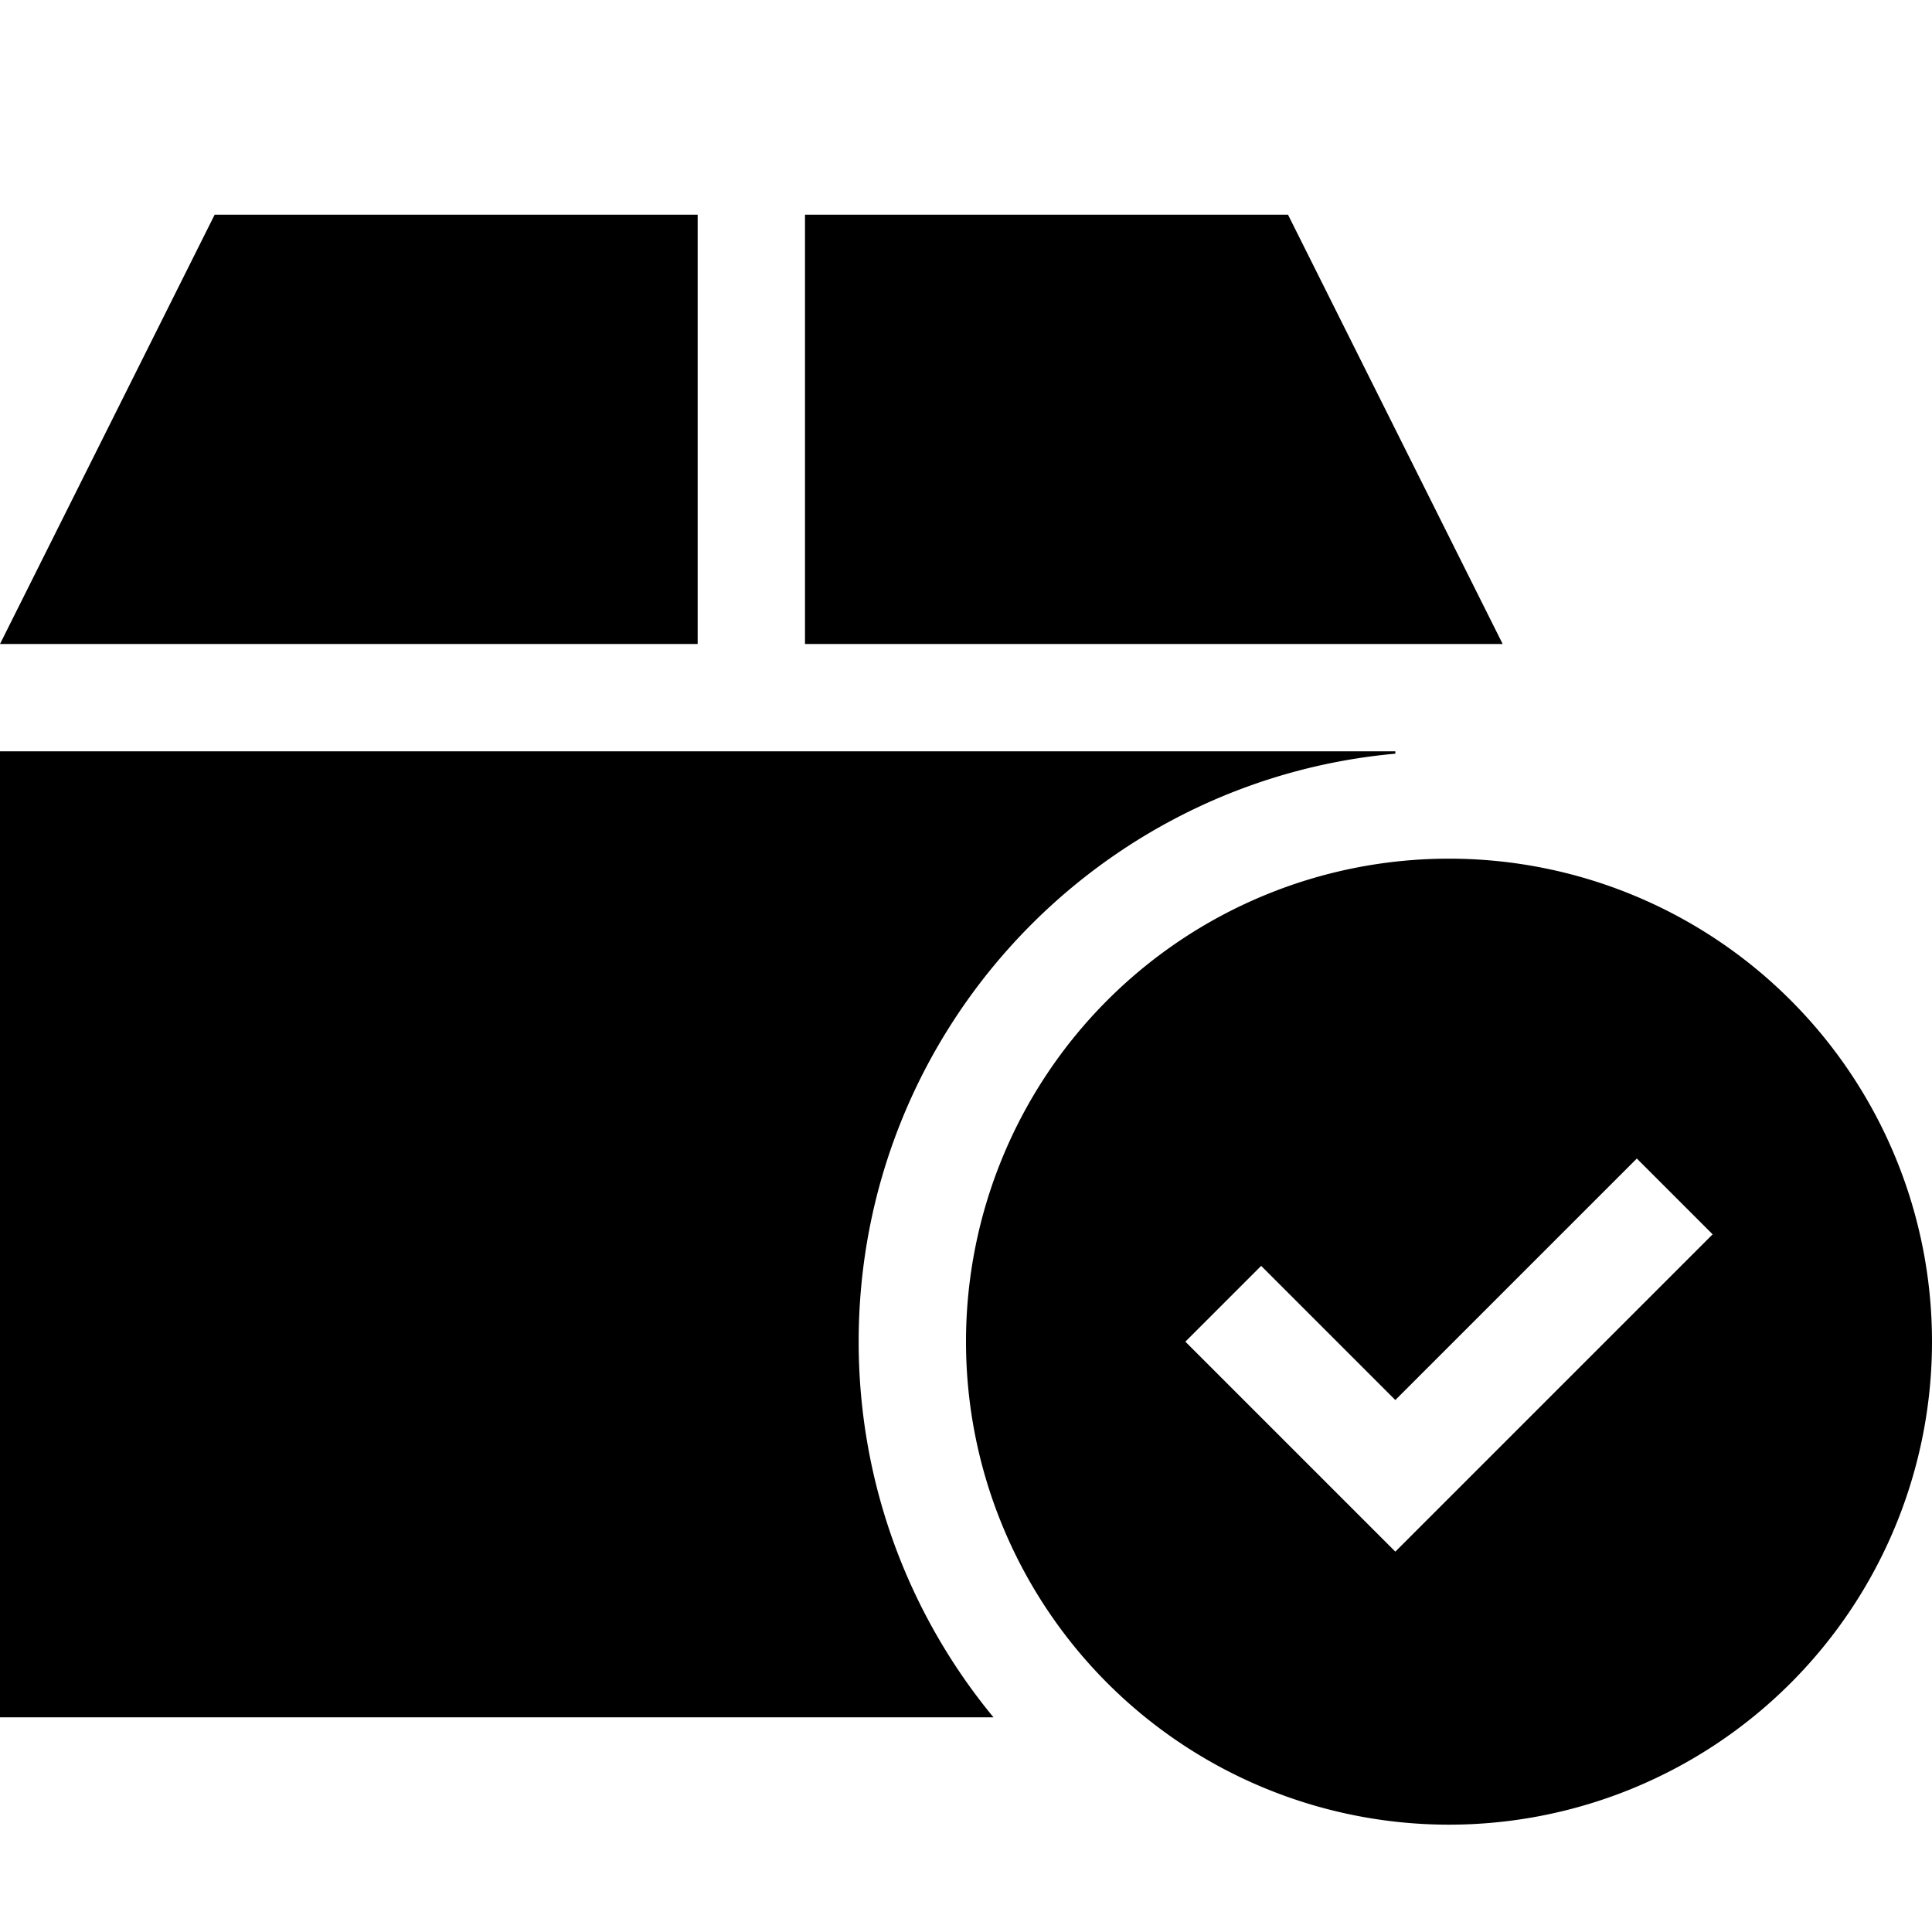 <svg xmlns="http://www.w3.org/2000/svg" width="24" height="24" viewBox="0 0 576 512"><path d="M208 32l0 128L0 160 64 32l144 0zm32 0l144 0 64 128-32 0-176 0 0-128zM0 480L0 192l416 0 0 .7c-89.7 8.1-160 83.5-160 175.3c0 42.5 15.1 81.6 40.2 112L0 480zM288 368a144 144 0 1 1 288 0 144 144 0 1 1 -288 0zm222.6-32L488 313.4l-11.3 11.3L416 385.4l-28.7-28.7L376 345.4 353.4 368l11.3 11.3 40 40L416 430.6l11.3-11.3 72-72L510.6 336z"/></svg>